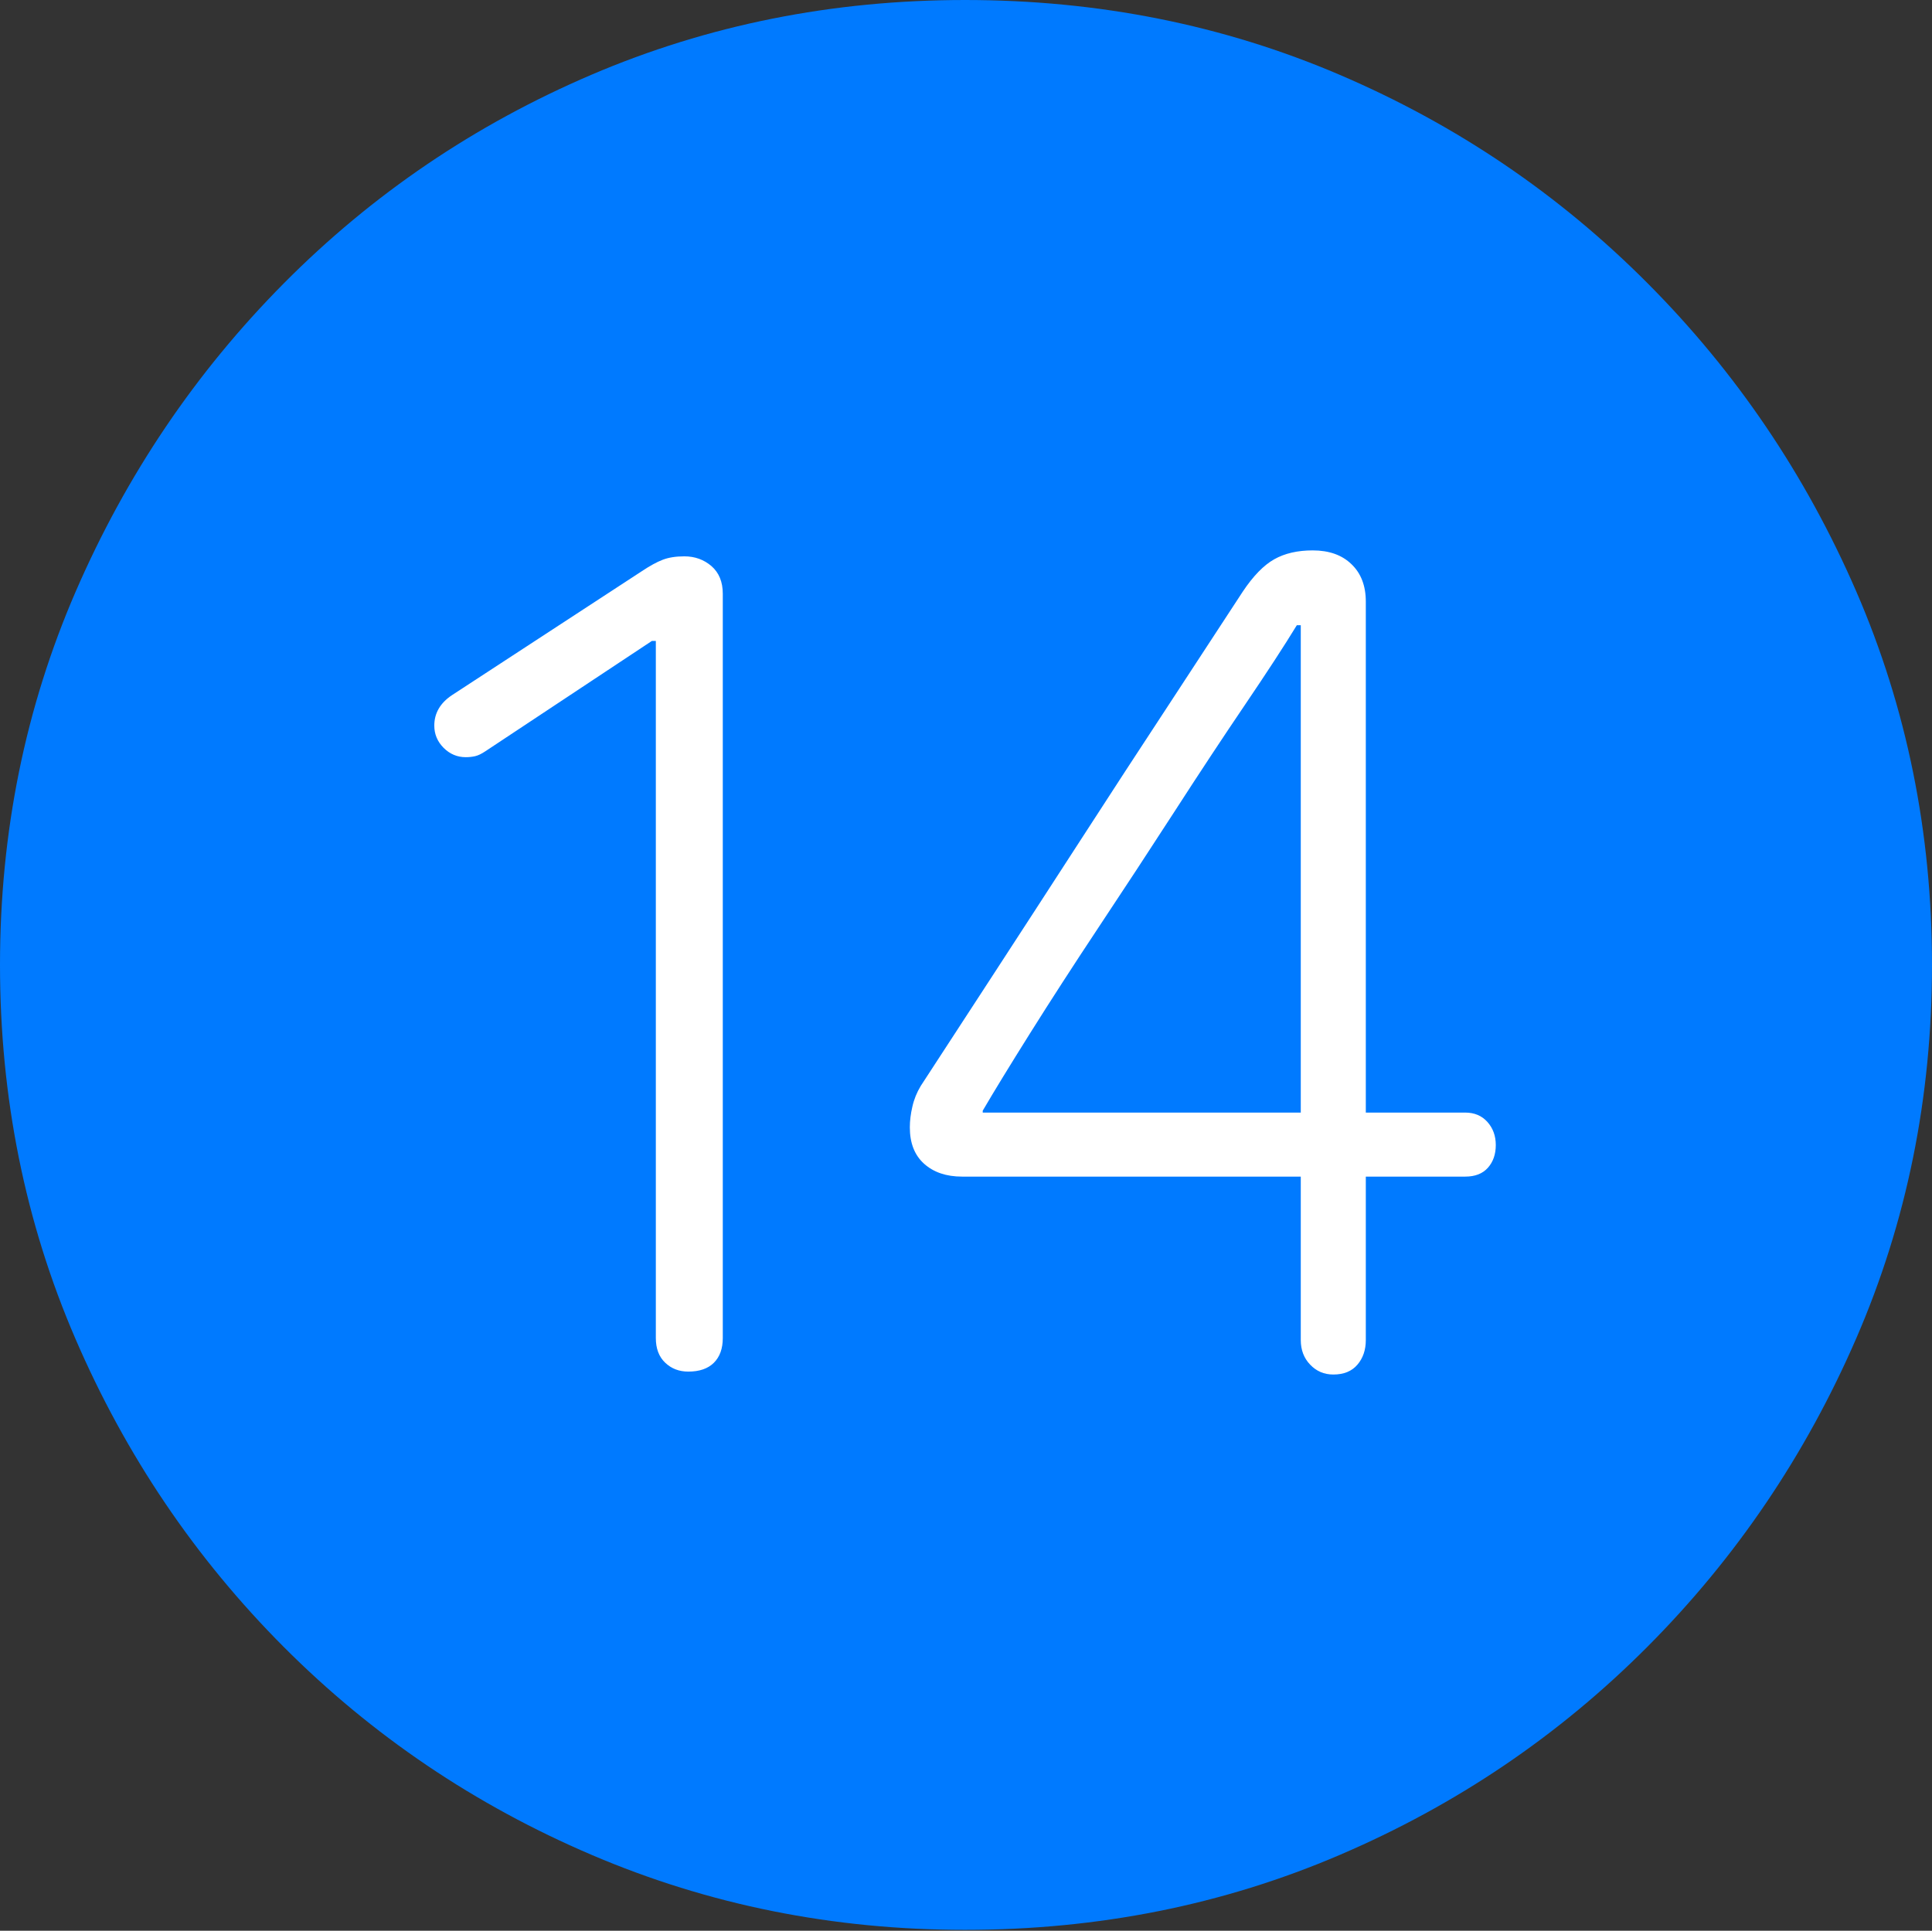 <?xml version="1.0" encoding="UTF-8"?>
<!--Generator: Apple Native CoreSVG 175-->
<!DOCTYPE svg
PUBLIC "-//W3C//DTD SVG 1.1//EN"
       "http://www.w3.org/Graphics/SVG/1.1/DTD/svg11.dtd">
<svg version="1.1" xmlns="http://www.w3.org/2000/svg" xmlns:xlink="http://www.w3.org/1999/xlink" width="19.16" height="19.15">
 <rect width="100%" height="100%" fill="#333333" stroke="none"/>
 <g>
  <rect height="19.15" opacity="0" width="19.16" x="0" y="0"/>
  <path d="M9.57 19.141Q11.553 19.141 13.286 18.398Q15.02 17.656 16.338 16.333Q17.656 15.01 18.408 13.276Q19.16 11.543 19.16 9.57Q19.16 7.598 18.408 5.864Q17.656 4.131 16.338 2.808Q15.02 1.484 13.286 0.742Q11.553 0 9.57 0Q7.598 0 5.864 0.742Q4.131 1.484 2.817 2.808Q1.504 4.131 0.752 5.864Q0 7.598 0 9.57Q0 11.543 0.747 13.276Q1.494 15.01 2.812 16.333Q4.131 17.656 5.869 18.398Q7.607 19.141 9.57 19.141Z" fill="#007aff"/>
  <path d="M6.826 13.604Q6.689 13.604 6.597 13.516Q6.504 13.428 6.504 13.271L6.504 6.357L6.465 6.357L4.814 7.451Q4.756 7.49 4.712 7.5Q4.668 7.51 4.619 7.51Q4.492 7.51 4.399 7.417Q4.307 7.324 4.307 7.197Q4.307 7.012 4.482 6.895L6.367 5.664Q6.484 5.586 6.572 5.552Q6.66 5.518 6.787 5.518Q6.943 5.518 7.056 5.615Q7.168 5.713 7.168 5.889L7.168 13.271Q7.168 13.428 7.08 13.516Q6.992 13.604 6.826 13.604ZM13.223 13.633Q13.086 13.633 12.993 13.535Q12.9 13.438 12.9 13.291L12.9 11.67L9.541 11.67Q9.307 11.67 9.165 11.543Q9.023 11.416 9.023 11.182Q9.023 11.084 9.048 10.977Q9.072 10.869 9.131 10.771Q9.404 10.352 9.824 9.707Q10.244 9.062 10.708 8.345Q11.172 7.627 11.602 6.973Q12.031 6.318 12.324 5.869Q12.48 5.635 12.637 5.547Q12.793 5.459 13.018 5.459Q13.262 5.459 13.403 5.596Q13.545 5.732 13.545 5.967L13.545 11.035L14.531 11.035Q14.668 11.035 14.751 11.128Q14.834 11.221 14.834 11.357Q14.834 11.494 14.756 11.582Q14.678 11.67 14.531 11.67L13.545 11.67L13.545 13.291Q13.545 13.438 13.462 13.535Q13.379 13.633 13.223 13.633ZM12.9 11.035L12.9 6.201L12.861 6.201Q12.676 6.504 12.349 6.987Q12.021 7.471 11.646 8.052Q11.27 8.633 10.894 9.199Q10.518 9.766 10.215 10.249Q9.912 10.732 9.746 11.016L9.746 11.035Z" fill="#ffffff"/>
 </g>
</svg>
